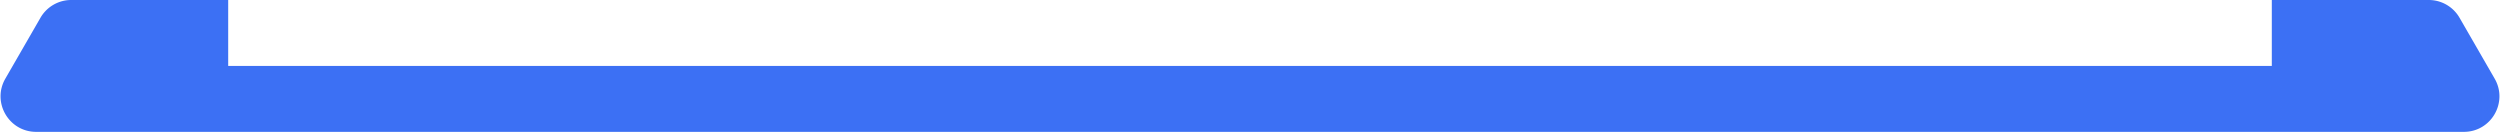<svg fill="none" xmlns="http://www.w3.org/2000/svg" viewBox="0 0 493 26"><path d="M7.98 3.502A7 7 0 0114.043 0H45v13h403V0h30.957a6.999 6.999 0 016.063 3.502l6.923 12C494.636 20.169 491.268 26 485.88 26H7.12c-5.388 0-8.756-5.831-6.063-10.498l6.923-12z" fill="#3C70F4"/></svg>